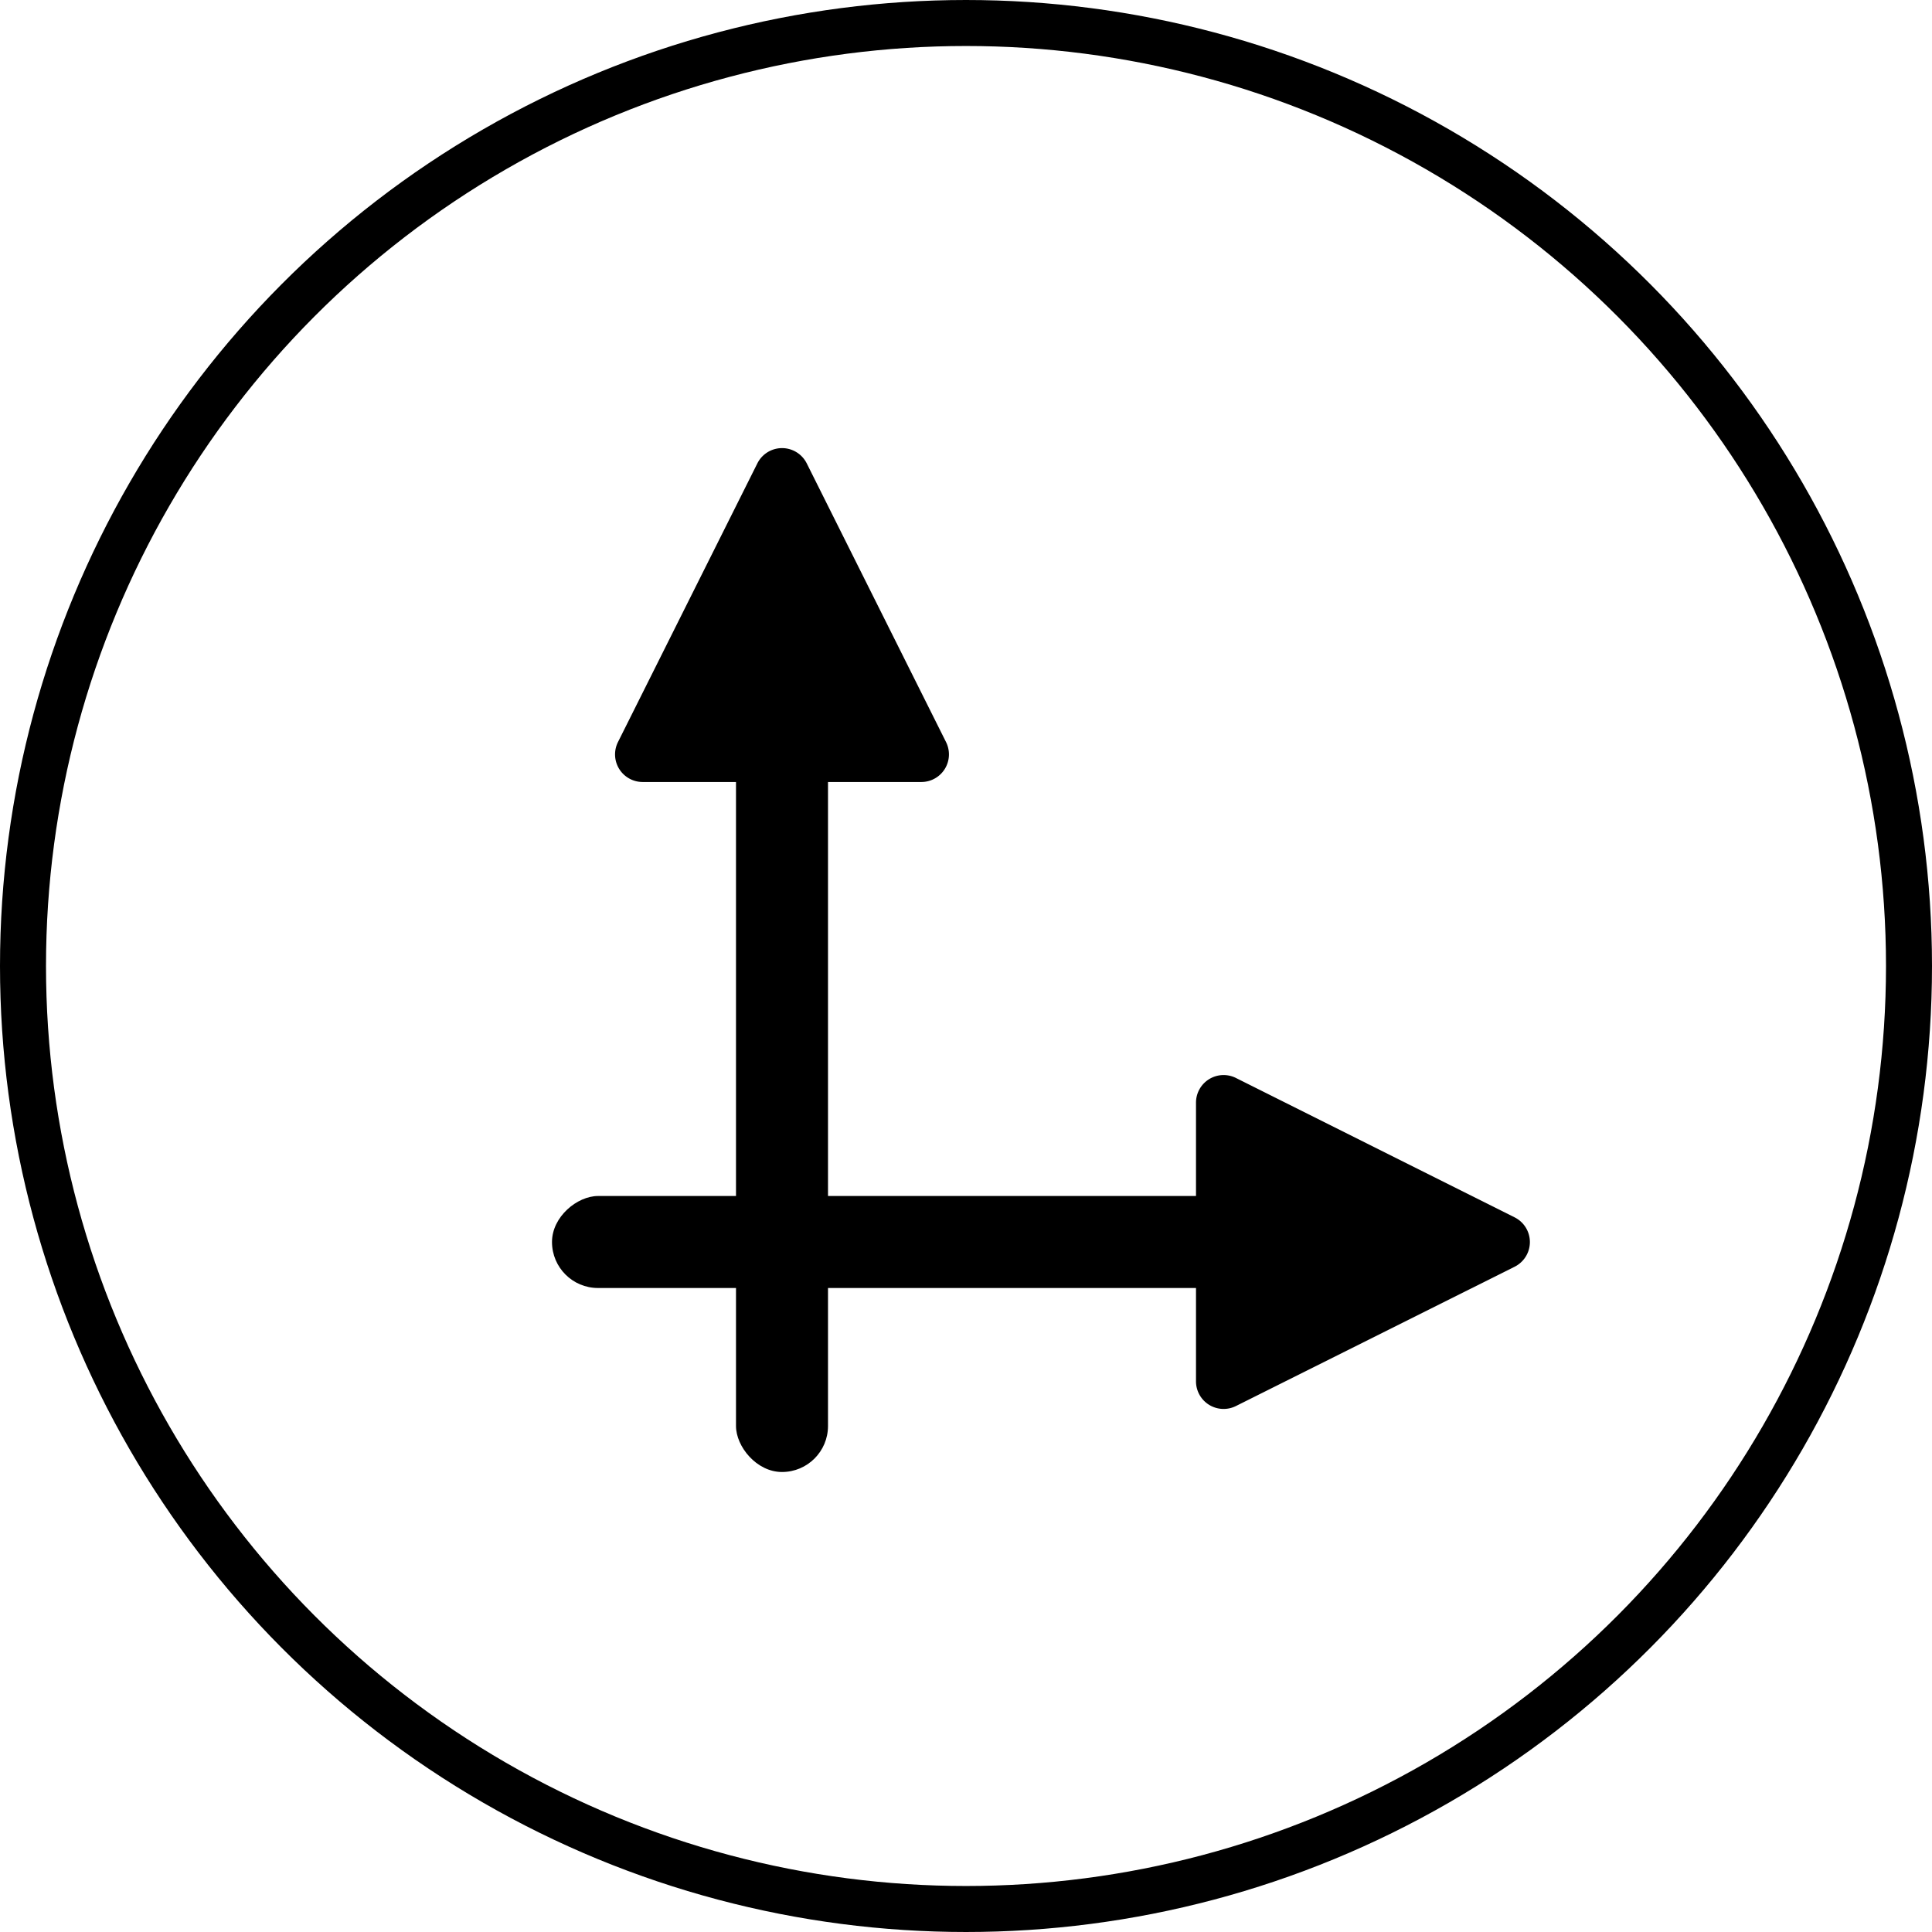 <svg xmlns="http://www.w3.org/2000/svg" width="21" height="21" viewBox="0 0 21 21">
  <g id="轴" transform="translate(-0.44)">
    <g id="椭圆_5" data-name="椭圆 5" transform="translate(0.44)" fill="none" stroke="#000" stroke-width="0.5">
      <circle cx="10.5" cy="10.5" r="10.5" stroke="none"/>
      <circle cx="10.5" cy="10.5" r="10.25" fill="none"/>
    </g>
    <g id="组_29" data-name="组 29" transform="translate(0 0.5)">
      <rect id="矩形_15" data-name="矩形 15" width="1" height="9" rx="0.5" transform="translate(8.44 6.5)"/>
      <rect id="矩形_16" data-name="矩形 16" width="1" height="9" rx="0.5" transform="translate(15.44 12.5) rotate(90)"/>
      <path id="多边形_1" data-name="多边形 1" d="M1.732.537a.3.3,0,0,1,.537,0L3.783,3.566A.3.3,0,0,1,3.515,4H.485a.3.3,0,0,1-.268-.434Z" transform="translate(6.94 4)"/>
      <path id="多边形_2" data-name="多边形 2" d="M1.732.537a.3.3,0,0,1,.537,0L3.783,3.566A.3.3,0,0,1,3.515,4H.485a.3.3,0,0,1-.268-.434Z" transform="translate(17.44 11) rotate(90)"/>
    </g>
  </g>
</svg>
